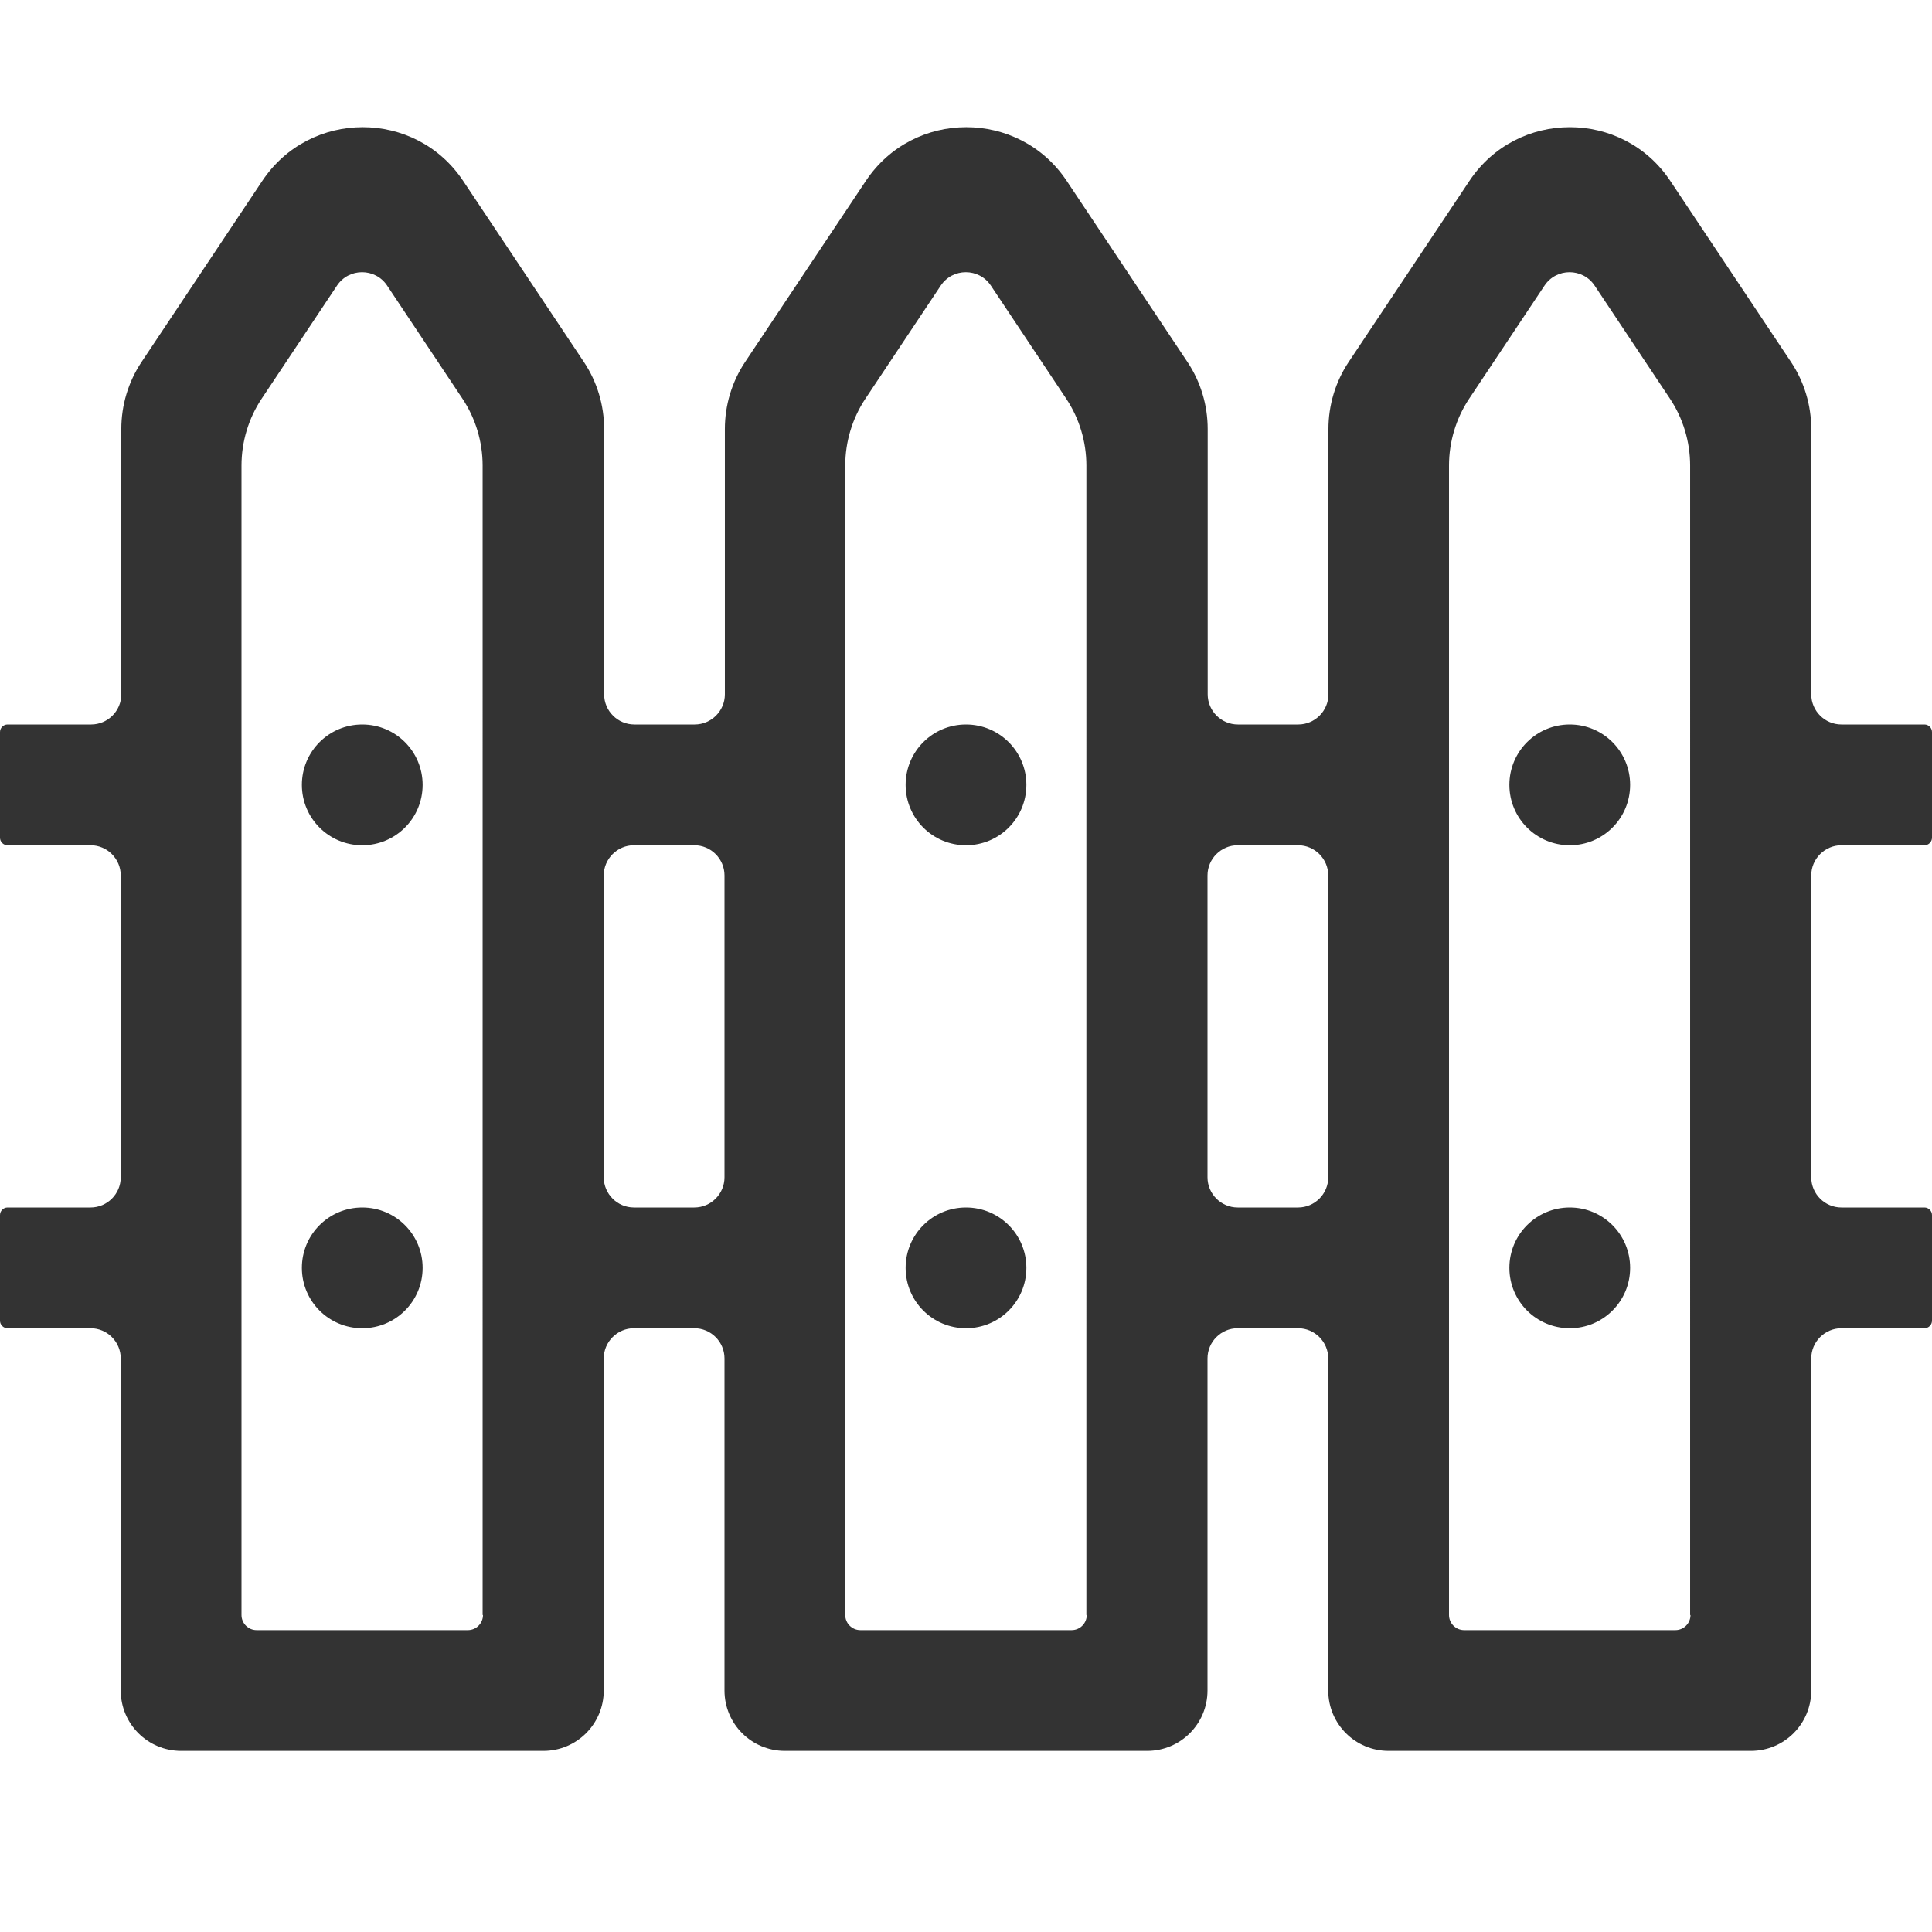 <?xml version="1.0" standalone="no"?><!DOCTYPE svg PUBLIC "-//W3C//DTD SVG 1.1//EN" "http://www.w3.org/Graphics/SVG/1.1/DTD/svg11.dtd"><svg class="icon" width="200px" height="200.00px" viewBox="0 0 1024 1024" version="1.1" xmlns="http://www.w3.org/2000/svg"><path fill="#333333" d="M1024 444v-56c0-2.2-1.8-4-4-4h-44c-8.8 0-16-7.2-16-16V227.4c0-12.6-3.7-25-10.7-35.5l-64-96c-25.3-38-81.2-38-106.5 0l-64 96c-7 10.5-10.7 22.9-10.7 35.5V368c0 8.8-7.2 16-16 16h-32c-8.8 0-16-7.2-16-16V227.4c0-12.6-3.7-25-10.7-35.5l-64-96c-25.3-38-81.2-38-106.5 0l-64 96c-7 10.5-10.7 22.9-10.7 35.5V368c0 8.8-7.2 16-16 16h-32c-8.8 0-16-7.2-16-16V227.4c0-12.6-3.7-25-10.7-35.5l-64-96c-25.3-38-81.2-38-106.5 0l-64 96c-7 10.5-10.7 22.9-10.7 35.5V368c0 8.8-7.2 16-16 16H4c-2.2 0-4 1.8-4 4v56c0 2.2 1.8 4 4 4h44c8.8 0 16 7.2 16 16v160c0 8.8-7.2 16-16 16H4c-2.2 0-4 1.8-4 4v56c0 2.2 1.8 4 4 4h44c8.8 0 16 7.2 16 16v176c0 17.7 14.3 32 32 32h192c17.7 0 32-14.3 32-32V720c0-8.8 7.2-16 16-16h32c8.8 0 16 7.2 16 16v176c0 17.7 14.3 32 32 32h192c17.7 0 32-14.3 32-32V720c0-8.8 7.2-16 16-16h32c8.8 0 16 7.2 16 16v176c0 17.7 14.3 32 32 32h192c17.7 0 32-14.3 32-32V720c0-8.8 7.2-16 16-16h44c2.2 0 4-1.8 4-4v-56c0-2.2-1.8-4-4-4h-44c-8.8 0-16-7.2-16-16V464c0-8.8 7.2-16 16-16h44c2.2 0 4-1.8 4-4zM256 856c0 4.4-3.6 8-8 8H136c-4.4 0-8-3.6-8-8V246.8c0-12.6 3.7-25 10.7-35.5l39.9-59.9c6.3-9.5 20.3-9.5 26.6 0l39.9 59.9c7 10.5 10.7 22.9 10.7 35.5V856z m112-216h-32c-8.8 0-16-7.2-16-16V464c0-8.8 7.2-16 16-16h32c8.8 0 16 7.2 16 16v160c0 8.8-7.2 16-16 16z m208 216c0 4.4-3.6 8-8 8H456c-4.4 0-8-3.6-8-8V246.8c0-12.6 3.7-25 10.7-35.5l39.9-59.9c6.3-9.5 20.3-9.5 26.6 0l39.9 59.9c7 10.5 10.7 22.9 10.7 35.5V856z m112-216h-32c-8.8 0-16-7.2-16-16V464c0-8.8 7.2-16 16-16h32c8.8 0 16 7.2 16 16v160c0 8.8-7.2 16-16 16z m208 216c0 4.4-3.6 8-8 8H776c-4.4 0-8-3.6-8-8V246.8c0-12.6 3.7-25 10.7-35.5l39.9-59.9c6.3-9.5 20.3-9.5 26.6 0l39.9 59.9c7 10.5 10.7 22.9 10.7 35.5V856zM192 448c-17.7 0-32-14.3-32-32s14.3-32 32-32 32 14.3 32 32-14.3 32-32 32zM192 704c-17.7 0-32-14.3-32-32s14.3-32 32-32 32 14.3 32 32-14.3 32-32 32zM512 448c-17.7 0-32-14.3-32-32s14.3-32 32-32 32 14.3 32 32-14.3 32-32 32zM512 704c-17.7 0-32-14.3-32-32s14.3-32 32-32 32 14.3 32 32-14.3 32-32 32zM832 448c-17.7 0-32-14.3-32-32s14.3-32 32-32 32 14.3 32 32-14.3 32-32 32zM832 704c-17.7 0-32-14.3-32-32s14.3-32 32-32 32 14.3 32 32-14.3 32-32 32z" /></svg>